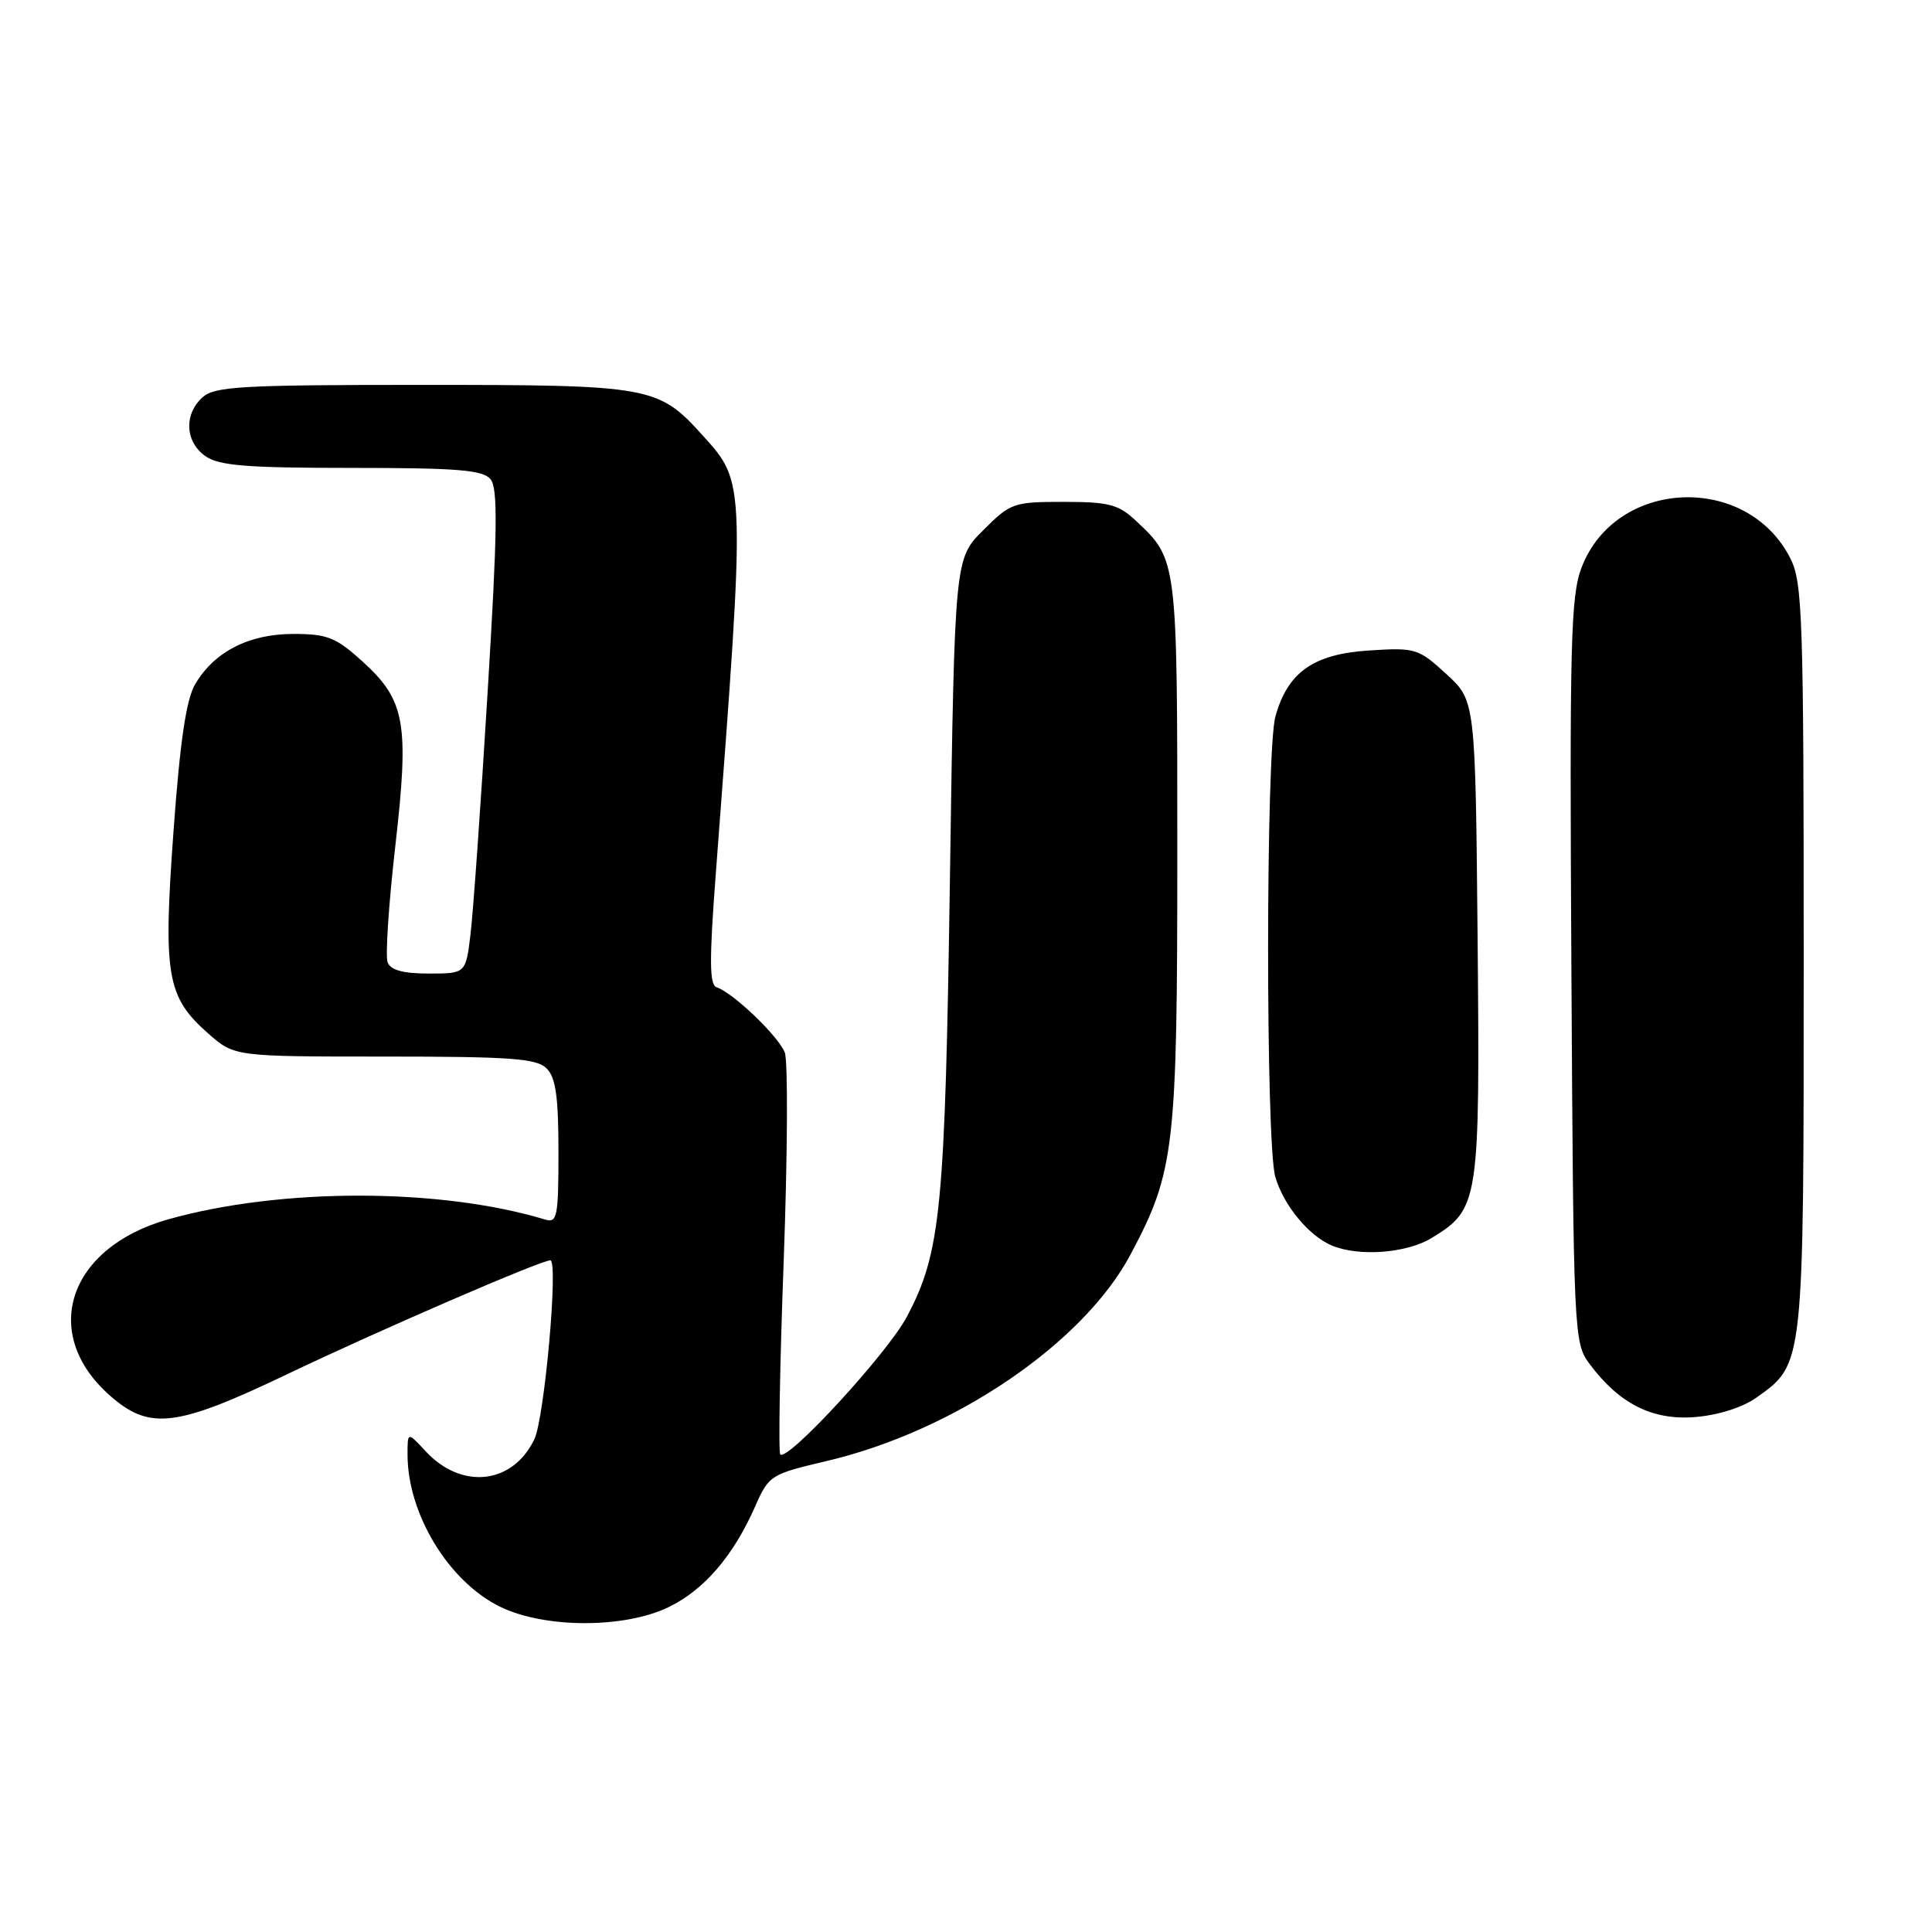 <?xml version="1.0" encoding="UTF-8" standalone="no"?>
<!DOCTYPE svg PUBLIC "-//W3C//DTD SVG 1.1//EN" "http://www.w3.org/Graphics/SVG/1.1/DTD/svg11.dtd" >
<svg xmlns="http://www.w3.org/2000/svg" xmlns:xlink="http://www.w3.org/1999/xlink" version="1.1" viewBox="0 0 256 256">
 <g >
 <path fill="currentColor"
d=" M 88.60 212.95 C 93.28 210.68 97.14 206.21 100.03 199.68 C 101.88 195.47 102.08 195.35 109.59 193.58 C 126.48 189.60 143.52 178.01 149.79 166.25 C 155.65 155.24 156.00 152.27 156.00 112.74 C 156.00 74.04 156.01 74.14 150.51 69.00 C 148.20 66.83 146.92 66.50 140.94 66.50 C 134.29 66.50 133.89 66.64 130.27 70.27 C 126.50 74.03 126.50 74.03 125.88 115.77 C 125.23 160.35 124.68 165.95 120.15 174.50 C 117.60 179.31 104.37 193.70 103.39 192.72 C 103.13 192.46 103.33 180.84 103.85 166.90 C 104.36 152.96 104.42 140.62 103.99 139.47 C 103.17 137.32 97.15 131.55 94.96 130.82 C 93.99 130.50 93.97 127.23 94.87 115.46 C 98.80 63.66 98.81 64.01 93.14 57.73 C 87.21 51.16 86.34 51.00 55.86 51.00 C 31.95 51.00 28.44 51.20 26.83 52.65 C 24.34 54.91 24.53 58.56 27.22 60.44 C 29.02 61.71 32.69 62.00 46.60 62.00 C 60.62 62.00 63.98 62.27 65.00 63.50 C 65.99 64.70 65.92 70.38 64.61 91.75 C 63.72 106.46 62.70 120.86 62.35 123.75 C 61.72 129.00 61.72 129.00 56.83 129.00 C 53.41 129.00 51.76 128.55 51.36 127.51 C 51.05 126.69 51.50 119.80 52.37 112.21 C 54.25 95.77 53.72 92.79 47.98 87.60 C 44.50 84.45 43.35 84.00 38.87 84.00 C 32.97 84.00 28.38 86.36 25.85 90.68 C 24.67 92.69 23.85 98.26 22.99 110.15 C 21.60 129.26 22.09 132.11 27.60 136.95 C 31.07 140.00 31.07 140.00 50.96 140.00 C 67.72 140.00 71.11 140.25 72.43 141.57 C 73.64 142.78 74.00 145.34 74.00 152.64 C 74.00 161.22 73.83 162.08 72.25 161.60 C 58.34 157.39 37.23 157.37 22.32 161.56 C 9.00 165.30 5.23 176.73 14.60 184.95 C 19.85 189.56 23.36 189.12 38.20 182.02 C 50.29 176.25 71.65 167.00 72.92 167.00 C 74.02 167.00 72.15 187.91 70.80 190.72 C 67.93 196.69 61.17 197.44 56.41 192.31 C 54.00 189.71 54.00 189.71 54.00 192.73 C 54.00 200.58 59.41 209.51 66.20 212.87 C 72.07 215.78 82.69 215.81 88.60 212.95 Z  M 232.72 185.20 C 239.07 180.68 239.00 181.29 239.00 126.85 C 239.00 81.86 238.84 77.19 237.25 74.02 C 231.52 62.62 214.06 63.38 209.56 75.22 C 208.12 79.00 207.97 85.23 208.22 128.68 C 208.49 176.78 208.55 177.92 210.59 180.68 C 214.54 186.00 218.93 188.22 224.59 187.77 C 227.66 187.52 230.89 186.50 232.72 185.20 Z  M 189.70 164.04 C 195.98 160.21 196.11 159.38 195.79 124.39 C 195.50 92.84 195.50 92.84 191.64 89.31 C 187.93 85.91 187.56 85.80 181.43 86.19 C 174.05 86.66 170.63 89.06 169.00 94.93 C 167.72 99.55 167.70 151.45 168.98 155.92 C 170.06 159.69 173.43 163.77 176.50 165.05 C 180.10 166.54 186.40 166.06 189.70 164.04 Z "/>
</g>
</svg>